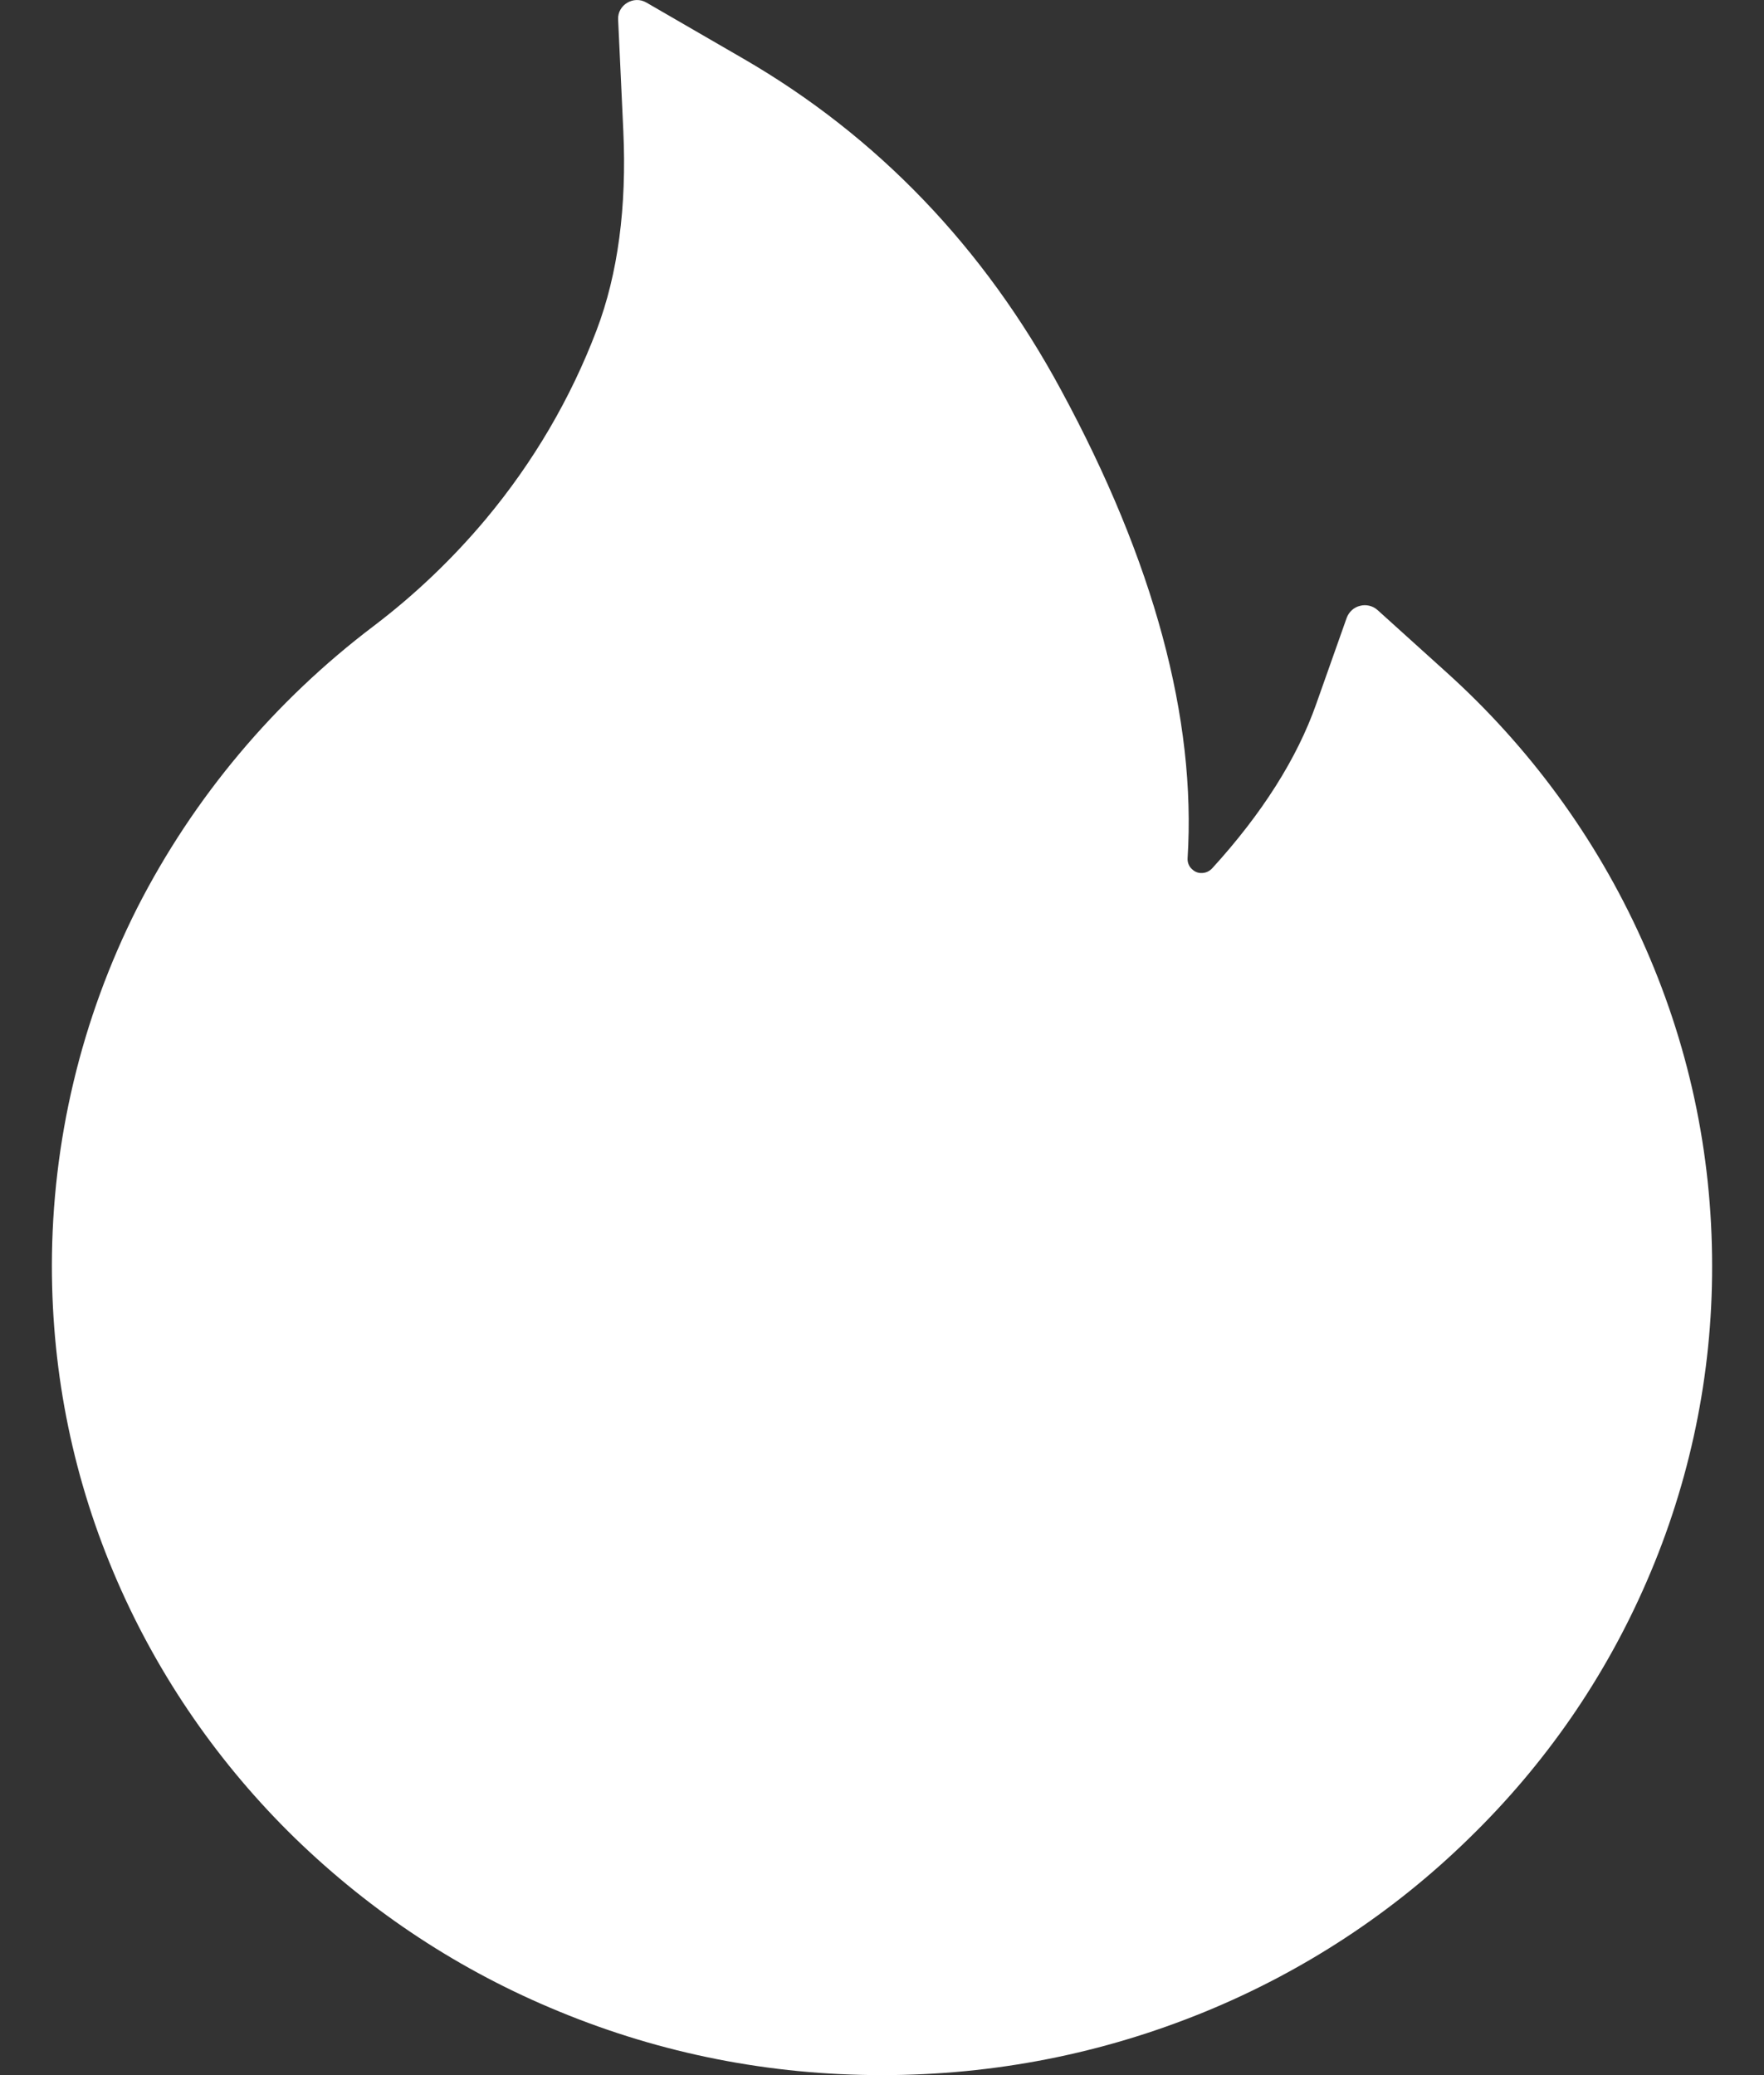 <svg width="17" height="20" viewBox="0 0 17 20" fill="none" xmlns="http://www.w3.org/2000/svg">
<rect x="0" y="0" width="17" height="20" fill="#333333" stroke="none"/>
<path d="M15.82 9.051C15.379 8.074 14.738 7.198 13.936 6.476L13.275 5.879C13.252 5.859 13.226 5.845 13.196 5.838C13.167 5.831 13.136 5.831 13.107 5.839C13.078 5.846 13.051 5.86 13.029 5.88C13.007 5.9 12.99 5.925 12.979 5.953L12.684 6.787C12.5 7.31 12.161 7.844 11.682 8.369C11.65 8.403 11.614 8.412 11.589 8.414C11.564 8.416 11.525 8.412 11.491 8.38C11.459 8.354 11.443 8.313 11.445 8.273C11.53 6.927 11.12 5.41 10.225 3.758C9.484 2.385 8.455 1.314 7.168 0.568L6.23 0.025C6.107 -0.047 5.95 0.047 5.957 0.188L6.007 1.261C6.041 1.994 5.955 2.642 5.75 3.181C5.5 3.84 5.141 4.453 4.682 5.003C4.362 5.385 4 5.731 3.602 6.033C2.644 6.758 1.865 7.686 1.323 8.749C0.782 9.821 0.501 11.002 0.5 12.198C0.5 13.254 0.711 14.275 1.13 15.239C1.533 16.166 2.116 17.008 2.845 17.718C3.582 18.433 4.436 18.996 5.389 19.387C6.375 19.794 7.42 20 8.5 20C9.58 20 10.625 19.794 11.611 19.39C12.561 19.001 13.425 18.434 14.155 17.72C14.891 17.005 15.468 16.169 15.87 15.241C16.288 14.28 16.502 13.246 16.5 12.201C16.5 11.11 16.273 10.05 15.82 9.051Z" fill="white"/>
</svg>
